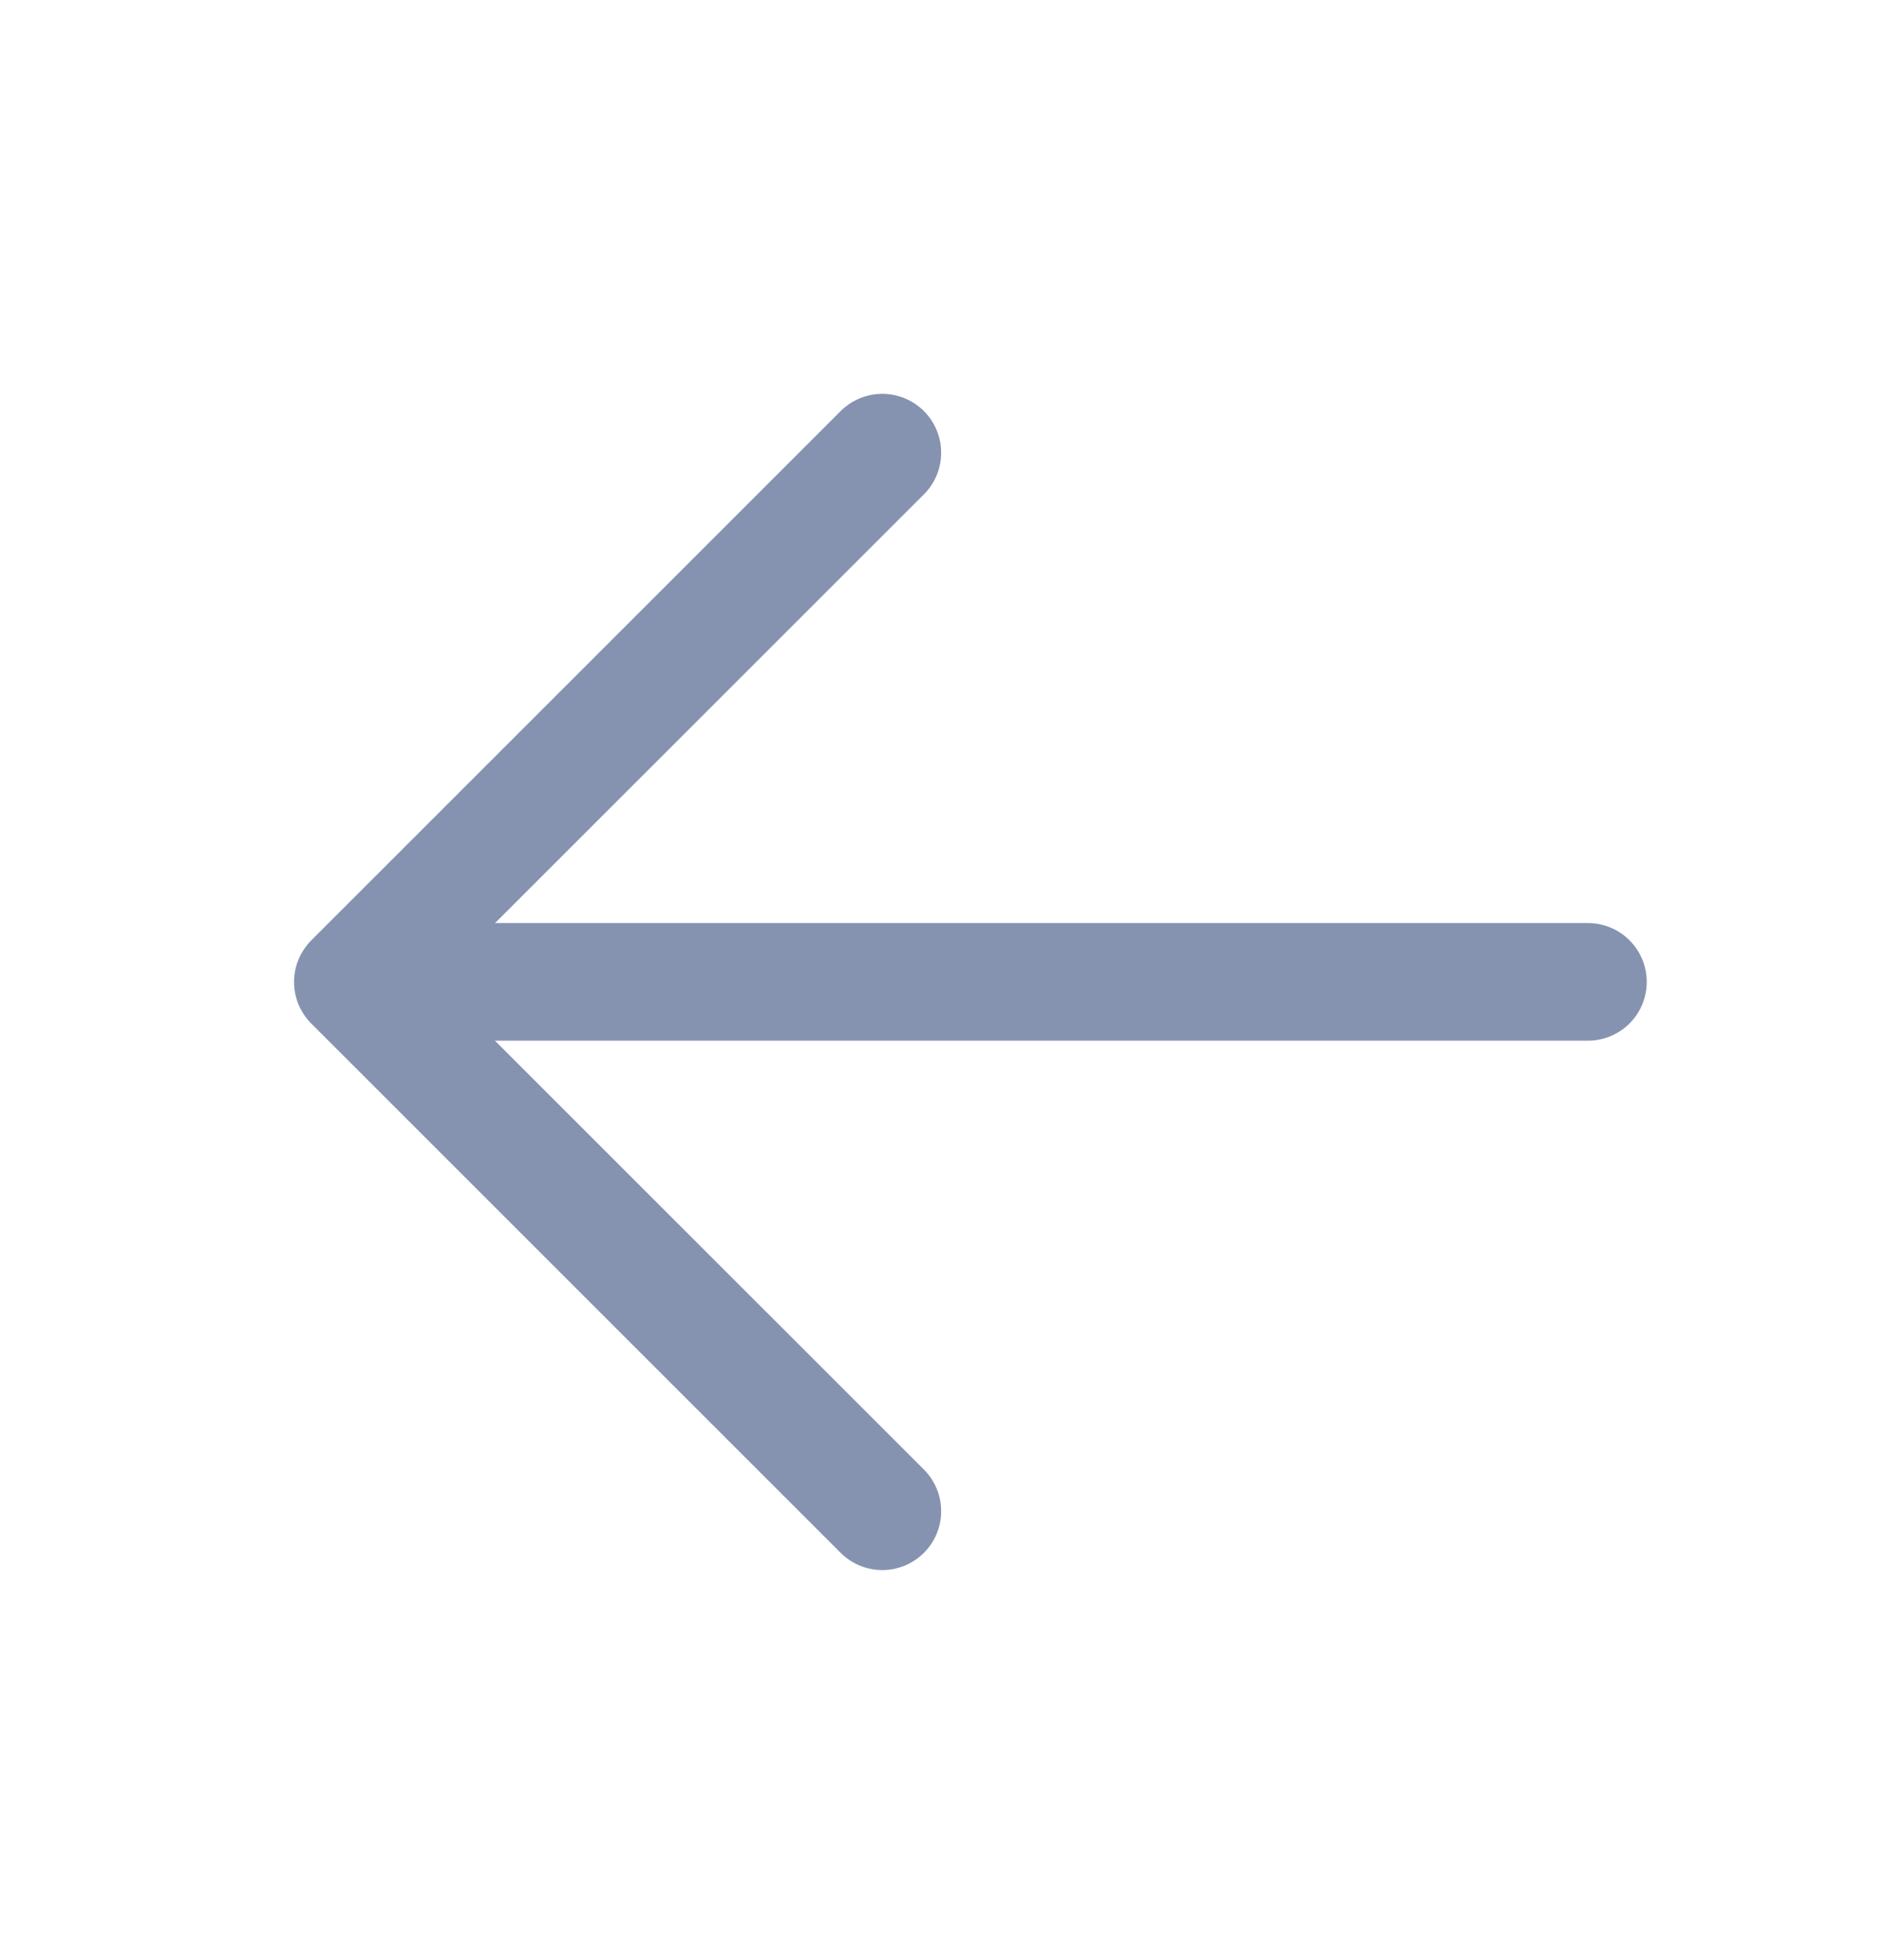 <svg width="24" height="25" viewBox="0 0 24 25" fill="currentColor" xmlns="http://www.w3.org/2000/svg">
<path d="M5.25 11.773H20.25C20.449 11.773 20.64 11.852 20.78 11.993C20.921 12.134 21 12.325 21 12.523C21 12.722 20.921 12.913 20.78 13.054C20.64 13.194 20.449 13.273 20.25 13.273H5.25C5.051 13.273 4.86 13.194 4.72 13.054C4.579 12.913 4.5 12.722 4.5 12.523C4.5 12.325 4.579 12.134 4.72 11.993C4.86 11.852 5.051 11.773 5.25 11.773Z" fill="#8593B0"/>
<path d="M5.562 12.524L11.782 18.743C11.923 18.884 12.002 19.075 12.002 19.274C12.002 19.474 11.923 19.665 11.782 19.805C11.642 19.946 11.45 20.025 11.251 20.025C11.052 20.025 10.861 19.946 10.72 19.805L3.97 13.055C3.901 12.986 3.845 12.903 3.807 12.812C3.769 12.721 3.75 12.623 3.75 12.524C3.75 12.426 3.769 12.328 3.807 12.237C3.845 12.146 3.901 12.063 3.97 11.993L10.72 5.243C10.861 5.103 11.052 5.023 11.251 5.023C11.45 5.023 11.642 5.103 11.782 5.243C11.923 5.384 12.002 5.575 12.002 5.774C12.002 5.974 11.923 6.165 11.782 6.305L5.562 12.524Z" fill="#8593B0"/>
</svg>
